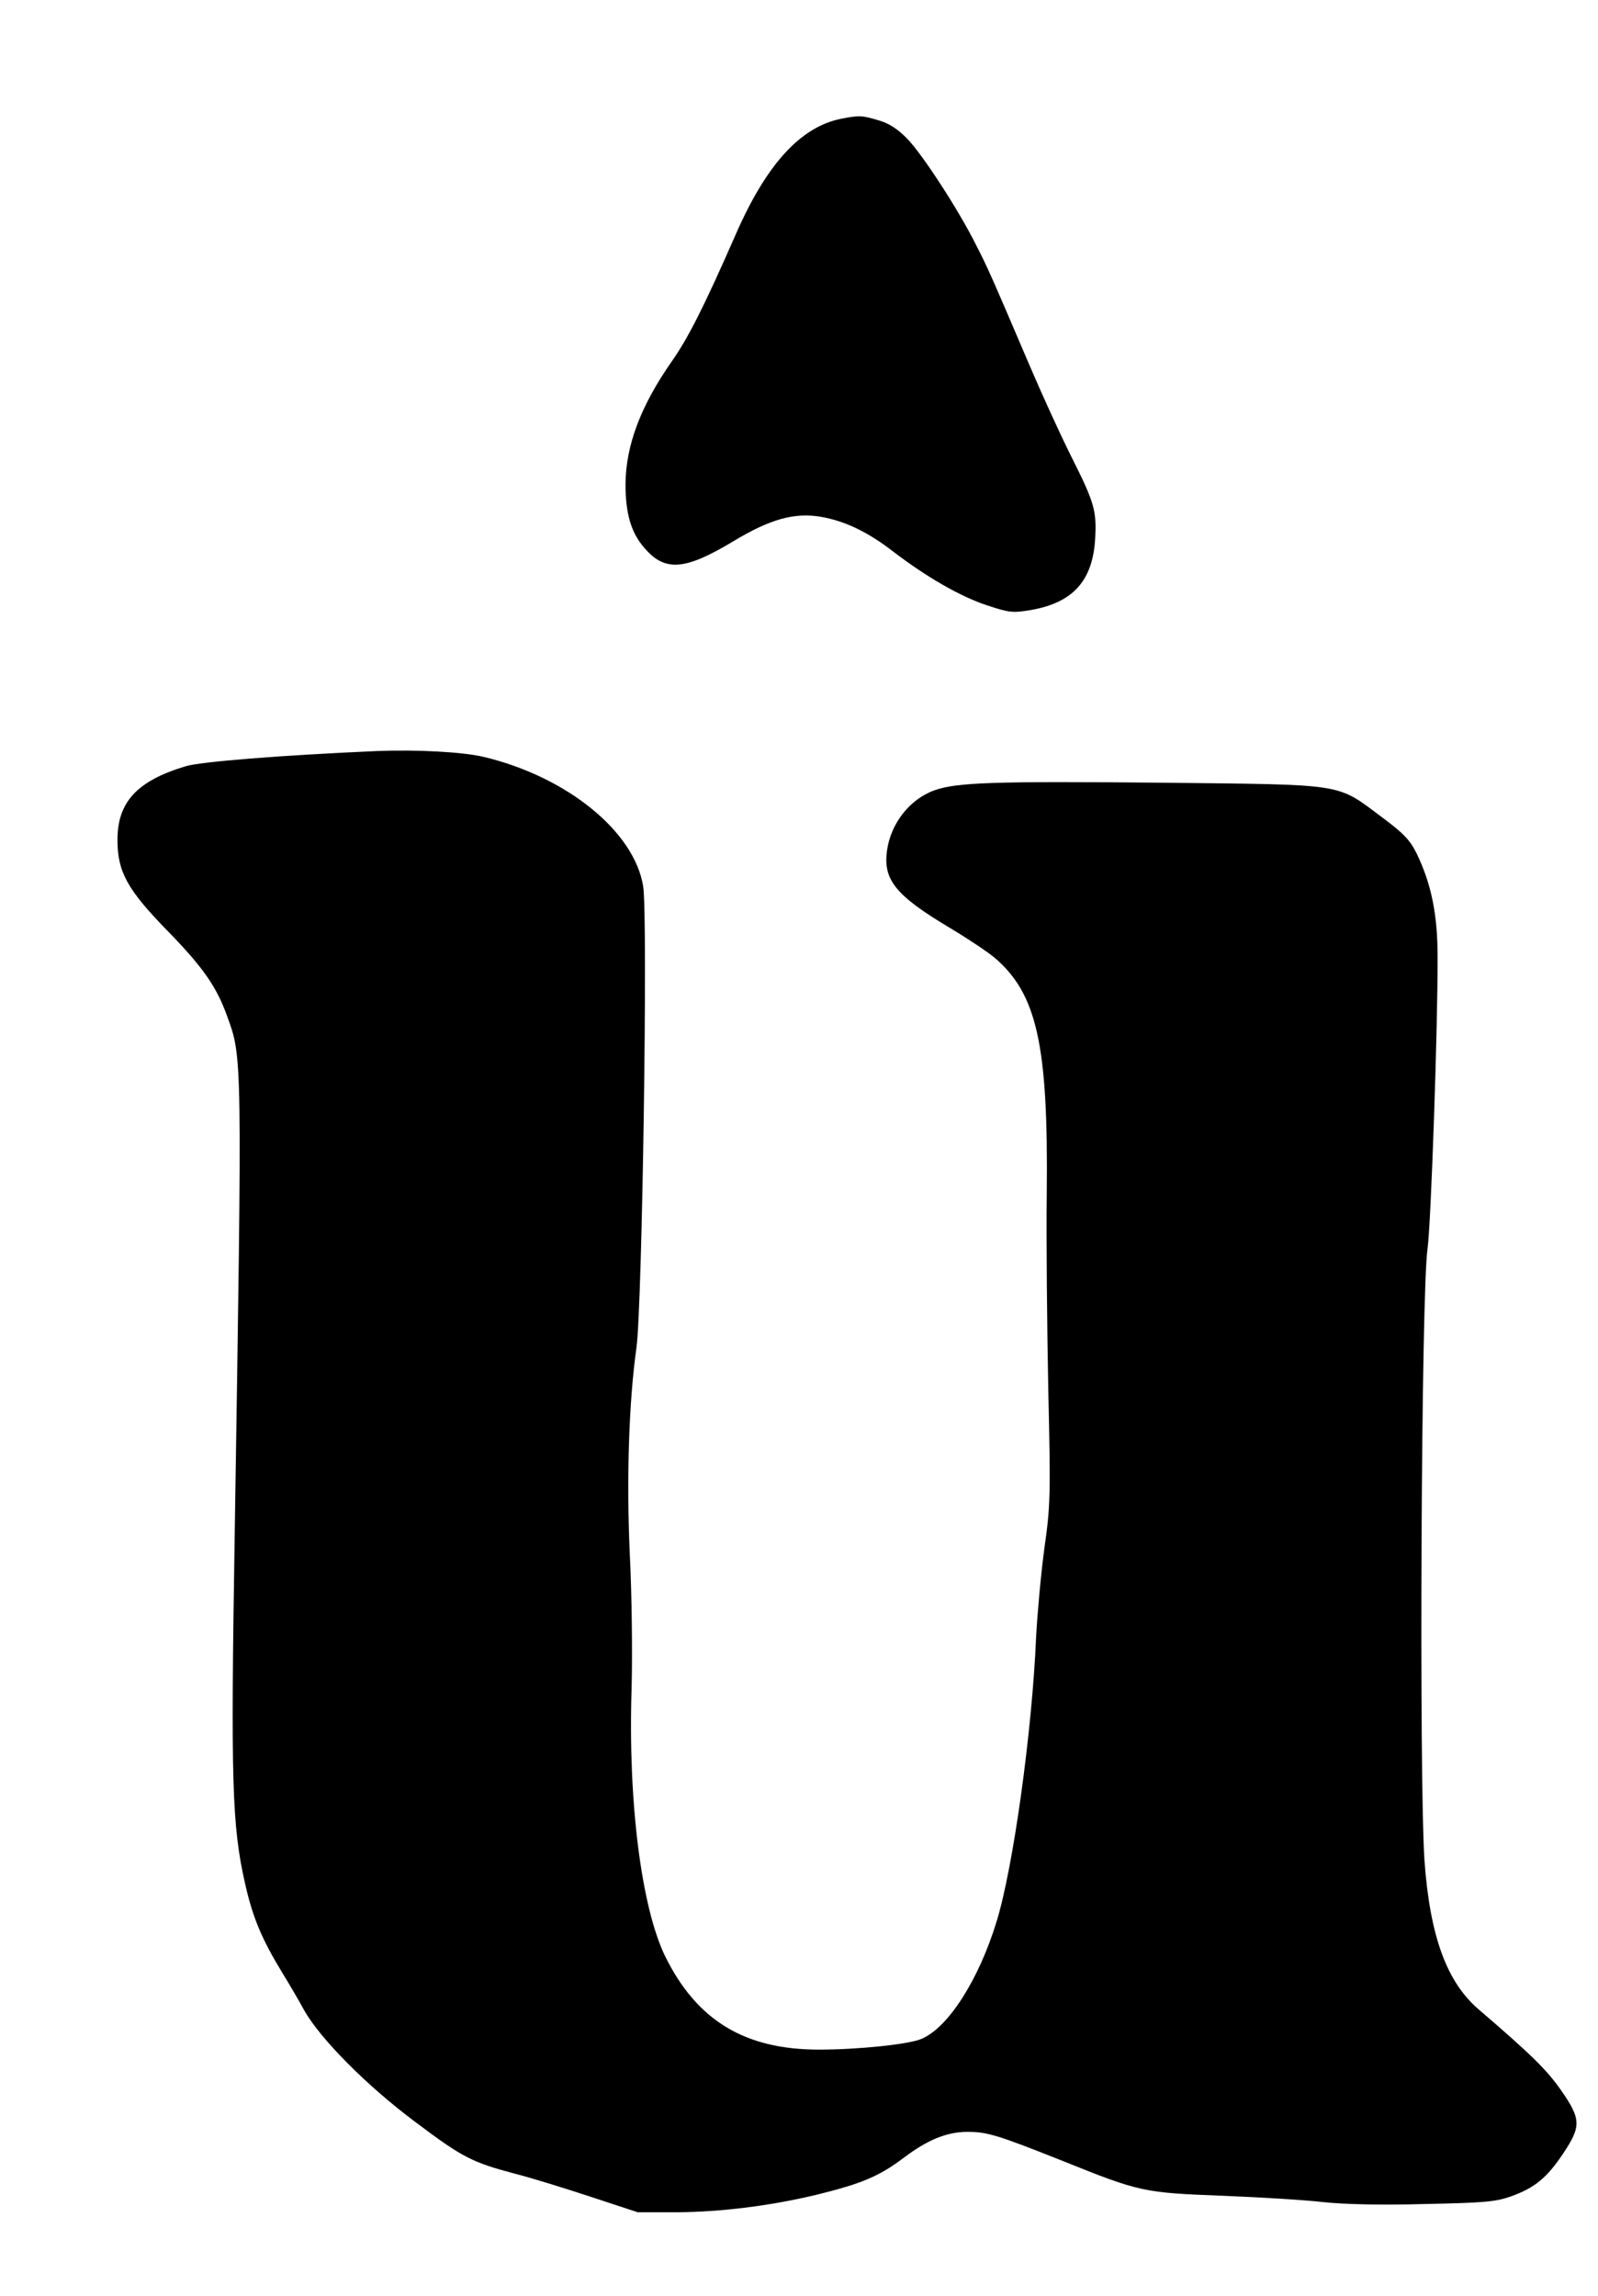 <!DOCTYPE svg PUBLIC "-//W3C//DTD SVG 20010904//EN" "http://www.w3.org/TR/2001/REC-SVG-20010904/DTD/svg10.dtd">
<svg xmlns="http://www.w3.org/2000/svg" version="1.0" width="525pt" height="754pt" viewBox="0 0 525 754" preserveAspectRatio="xMidYMid meet">
<g fill="#000000" stroke="none">
<path d="M276.3 39.0C263.0 41.7 251.8 53.9 241.7 77.0C231.4 100.5 226.0 111.2 220.6 118.8C210.5 133.3 205.6 146.2 205.5 159.0C205.5 168.5 207.3 174.9 211.7 179.9C218.4 187.8 225.0 187.3 240.8 177.8C252.9 170.5 260.9 168.2 269.7 169.7C277.7 171.1 285.2 174.7 293.7 181.3C304.6 189.6 315.6 195.9 324.1 198.7C331.6 201.2 332.7 201.3 338.7 200.3C352.5 197.9 359.0 190.7 359.8 176.9C360.3 167.6 359.6 165.1 351.8 149.6C348.5 143.0 342.4 129.7 338.3 120.1C325.4 89.9 324.4 87.7 320.7 80.5C315.0 69.0 303.1 50.8 298.2 45.7C294.9 42.3 292.1 40.5 288.6 39.5C283.2 37.9 282.4 37.8 276.3 39.0C276.3 39.0 276.3 39.0 276.3 39.0Z"/>
<path d="M124.0 246.6C92.1 248.0 65.9 250.1 61.0 251.6C45.0 256.4 38.5 263.4 38.6 276.0C38.6 286.3 42.0 292.3 54.9 305.5C66.7 317.6 71.1 323.9 74.6 333.6C79.6 347.4 79.6 345.1 77.1 504.5C75.8 584.7 76.2 599.5 80.5 618.4C83.0 629.6 86.0 636.7 92.7 647.7C94.8 651.1 98.1 656.7 100.0 660.2C105.3 669.5 120.4 684.8 136.5 696.8C151.9 708.4 155.1 710.0 169.0 713.7C174.2 715.0 185.5 718.5 194.0 721.3C194.0 721.3 209.5 726.4 209.5 726.4C209.5 726.4 222.5 726.4 222.5 726.4C236.9 726.3 253.2 724.3 268.5 720.6C283.1 717.0 288.8 714.6 296.8 708.6C304.7 702.6 311.1 700.0 317.9 700.0C324.3 700.0 327.9 701.1 349.0 709.5C374.6 719.8 375.7 720.0 402.0 721.0C414.4 721.5 429.2 722.4 435.0 723.1C441.7 723.8 453.7 724.1 468.0 723.7C487.4 723.3 491.3 723.0 496.4 721.2C504.2 718.4 508.2 715.1 513.5 707.2C519.5 698.2 519.5 695.9 512.9 686.4C508.2 679.7 503.4 674.9 485.8 659.8C475.3 650.8 469.8 635.8 468.0 611.0C466.2 584.9 466.9 424.0 469.0 410.0C470.1 402.4 472.4 337.0 472.3 314.0C472.3 300.2 470.2 290.1 465.4 280.2C463.2 275.8 461.1 273.6 454.1 268.4C438.8 257.0 442.8 257.7 381.5 257.0C326.1 256.5 314.4 256.9 307.0 259.5C298.9 262.4 292.6 270.4 291.4 279.4C290.1 288.9 294.3 294.1 312.1 304.7C317.8 308.1 324.4 312.5 326.8 314.5C340.7 326.4 344.4 343.2 343.9 391.5C343.7 406.9 344.0 436.1 344.4 456.5C345.2 491.2 345.1 494.4 343.1 508.5C342.0 516.7 340.8 529.8 340.4 537.5C339.1 568.4 332.9 613.2 327.4 631.0C321.5 650.2 311.5 665.8 302.7 669.5C298.4 671.3 281.8 673.0 269.1 673.0C244.6 673.0 228.9 663.4 218.5 642.3C210.7 626.2 206.3 591.5 207.5 554.5C207.8 543.3 207.6 523.8 206.9 510.1C205.8 485.5 206.6 460.2 209.1 442.5C211.0 429.0 212.9 300.9 211.3 291.0C208.4 273.0 186.2 255.0 158.8 248.5C151.9 246.9 137.1 246.1 124.0 246.6C124.0 246.6 124.0 246.6 124.0 246.6Z"/>
</g>
</svg>